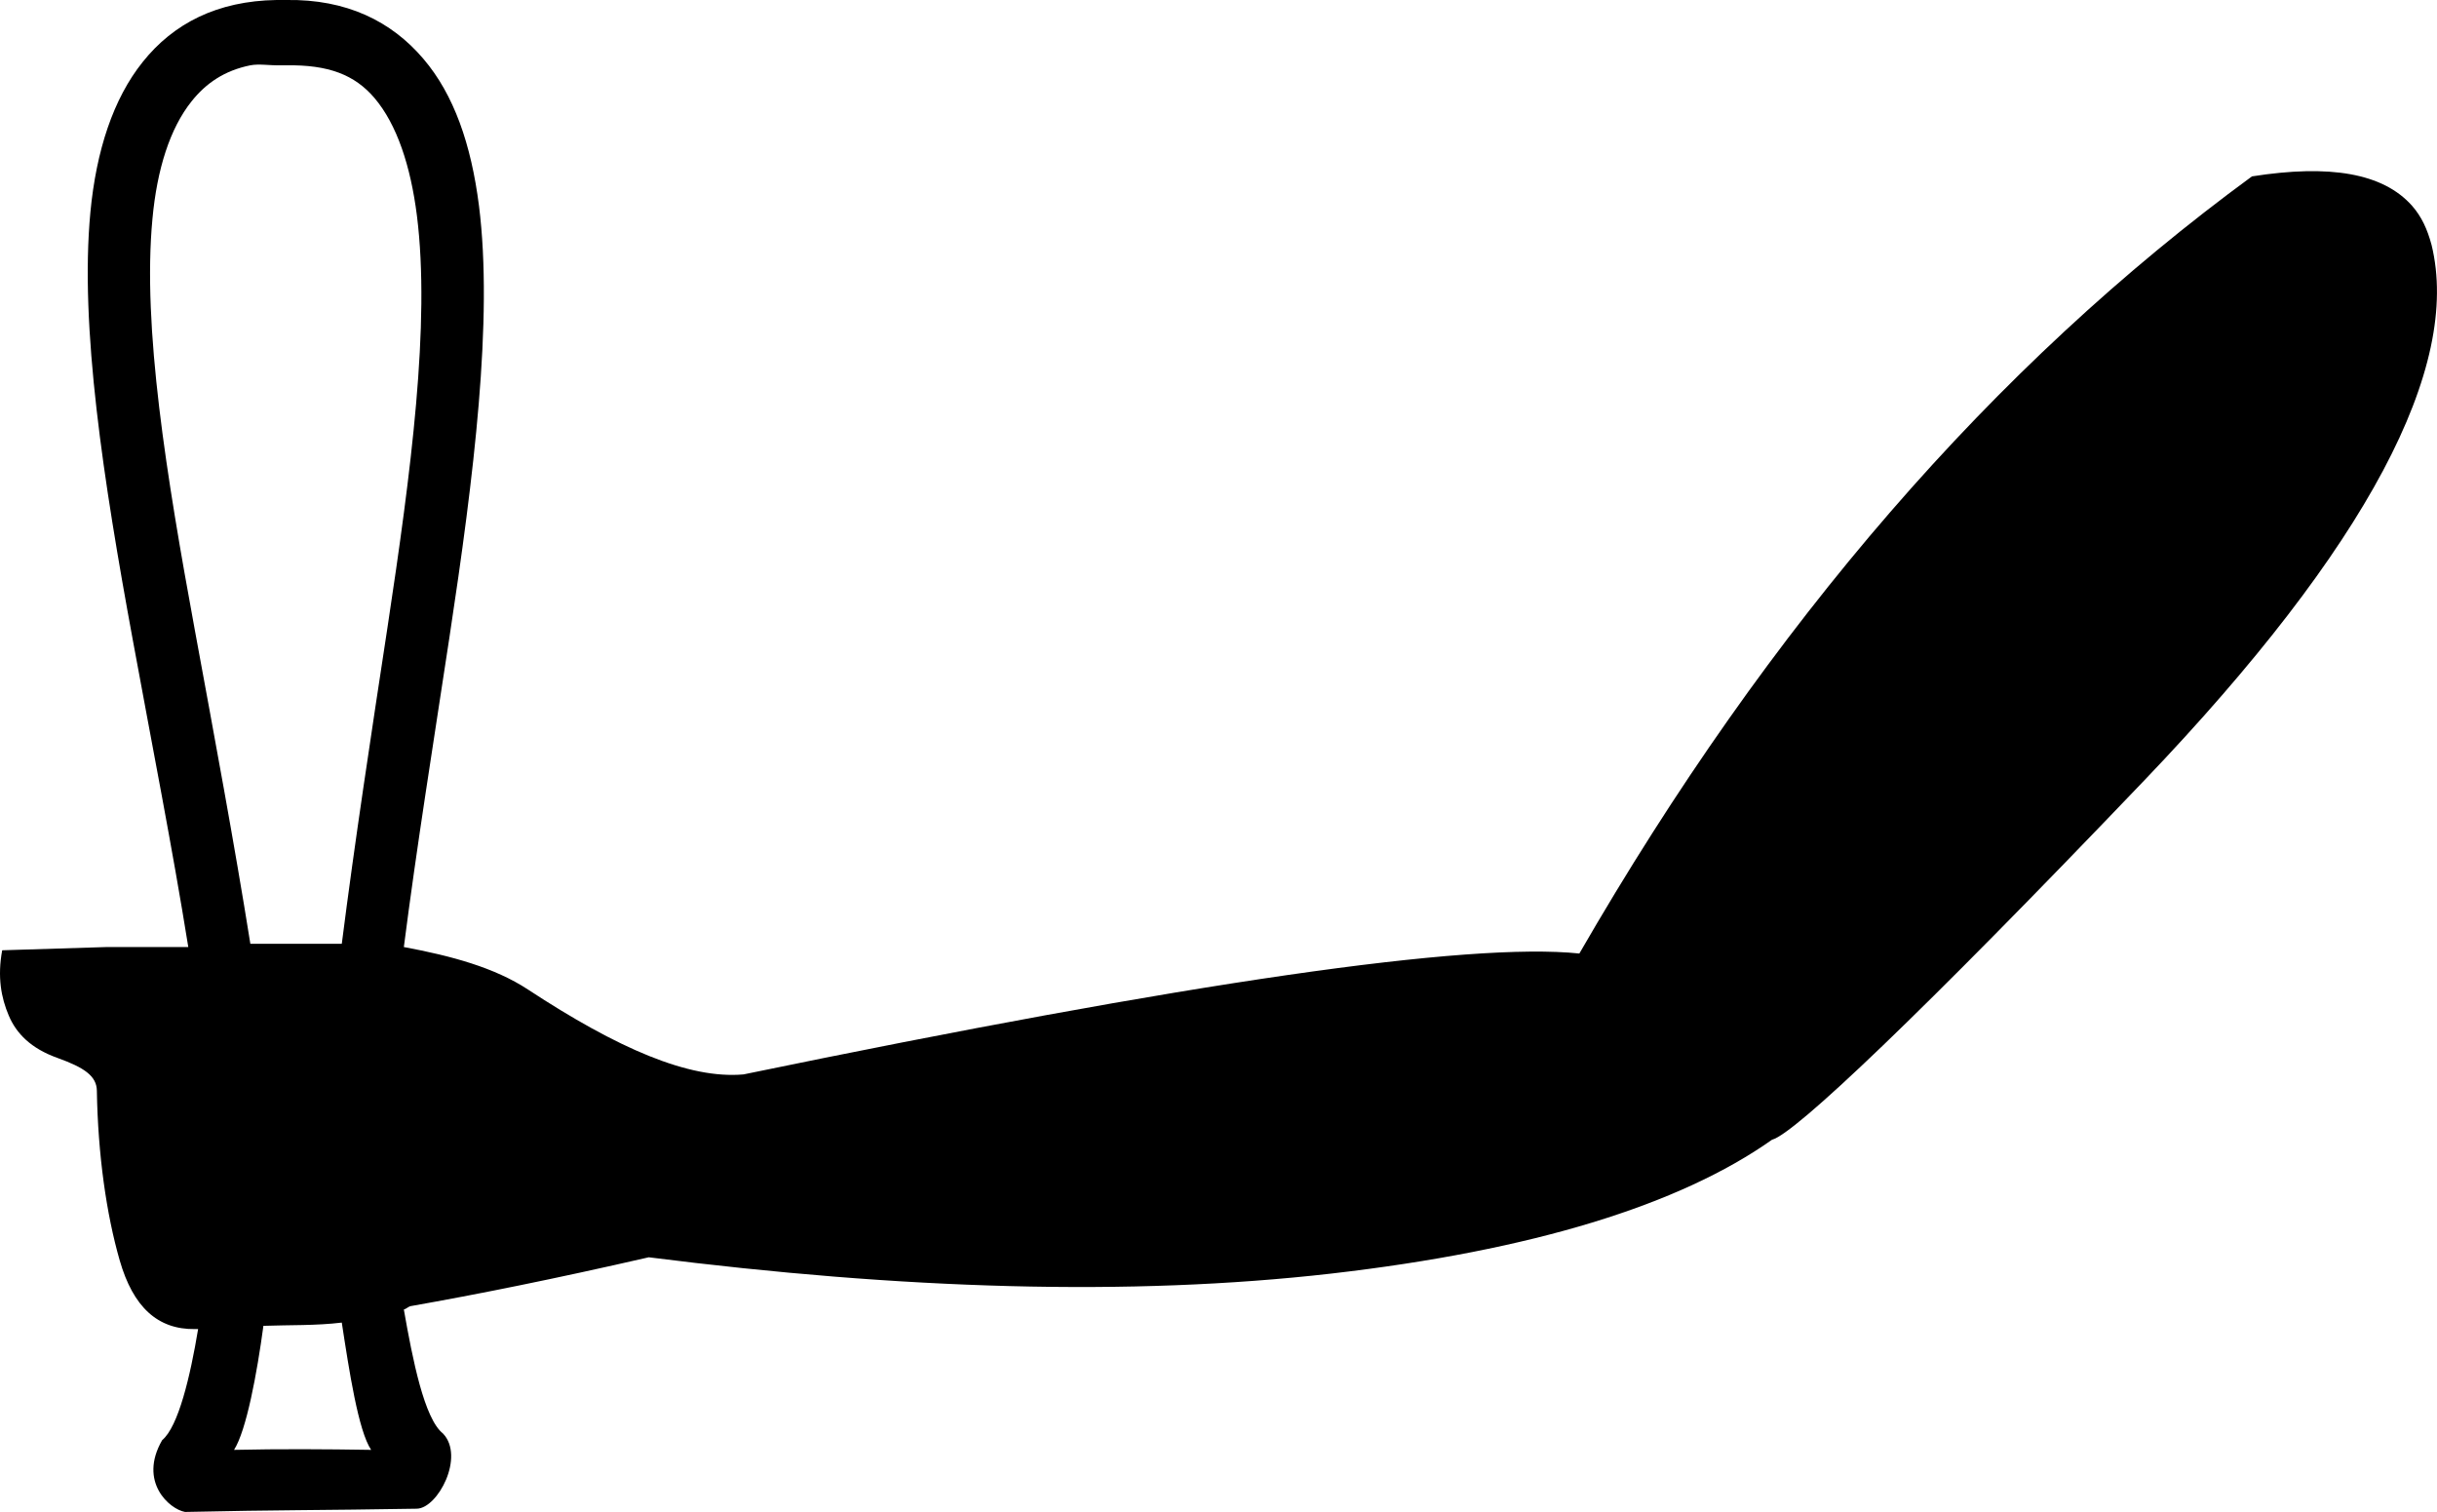 <?xml version="1.0" encoding="UTF-8" standalone="no"?>
<svg
   xmlns:dc="http://purl.org/dc/elements/1.1/"
   xmlns:cc="http://creativecommons.org/ns#"
   xmlns:rdf="http://www.w3.org/1999/02/22-rdf-syntax-ns#"
   xmlns:svg="http://www.w3.org/2000/svg"
   xmlns="http://www.w3.org/2000/svg"
   xmlns:sodipodi="http://sodipodi.sourceforge.net/DTD/sodipodi-0.dtd"
   xmlns:inkscape="http://www.inkscape.org/namespaces/inkscape"
   width="23.323"
   height="14.469"
   id="svg3145"
   sodipodi:version="0.32"
   inkscape:version="0.46"
   sodipodi:docname="D238.svg"
   inkscape:output_extension="org.inkscape.output.svg.inkscape"
   version="1.0">
  <defs
     id="defs3150">
    <inkscape:perspective
       sodipodi:type="inkscape:persp3d"
       inkscape:vp_x="0 : 5.4000001 : 1"
       inkscape:vp_y="0 : 1000 : 0"
       inkscape:vp_z="23.438807 : 5.4000001 : 1"
       inkscape:persp3d-origin="11.719403 : 3.6000001 : 1"
       id="perspective3154" />
  </defs>
  <sodipodi:namedview
     inkscape:window-height="708"
     inkscape:window-width="1024"
     inkscape:pageshadow="2"
     inkscape:pageopacity="0.0"
     guidetolerance="10.0"
     gridtolerance="10.0"
     objecttolerance="10.0"
     borderopacity="1.0"
     bordercolor="#666666"
     pagecolor="#ffffff"
     id="base"
     showgrid="false"
     inkscape:zoom="27.820073"
     inkscape:cx="11.01291"
     inkscape:cy="9.040236"
     inkscape:window-x="0"
     inkscape:window-y="26"
     inkscape:current-layer="svg3145" />
  <path
     style="fill:#000000;stroke:none"
     d="M 2.646,0 C 2.078,0.009 1.659,0.225 1.365,0.594 C 1.084,0.945 0.921,1.441 0.865,2.032 C 0.762,3.125 0.99,4.598 1.271,6.125 C 1.452,7.113 1.65,8.115 1.802,9.063 L 1.021,9.063 L 0.021,9.094 C -0.026,9.349 0.011,9.548 0.084,9.719 C 0.156,9.89 0.296,10.034 0.552,10.125 C 0.808,10.217 0.925,10.298 0.927,10.438 C 0.937,11.049 1.018,11.619 1.146,12.063 C 1.274,12.507 1.508,12.724 1.865,12.719 C 1.875,12.719 1.885,12.719 1.896,12.719 C 1.821,13.172 1.707,13.653 1.552,13.782 C 1.321,14.182 1.624,14.444 1.771,14.469 C 2.672,14.449 3.062,14.454 3.99,14.438 C 4.191,14.433 4.45,13.94 4.24,13.719 C 4.061,13.579 3.949,13.011 3.865,12.532 C 3.887,12.526 3.905,12.507 3.927,12.5 C 4.566,12.387 5.298,12.241 6.209,12.032 C 8.633,12.339 10.813,12.408 12.74,12.188 C 14.666,11.967 16.076,11.531 16.959,10.907 C 17.174,10.852 18.377,9.712 20.521,7.469 C 22.665,5.226 23.556,3.512 23.271,2.344 C 23.23,2.192 23.176,2.074 23.084,1.969 C 22.806,1.656 22.296,1.571 21.552,1.688 C 19.083,3.496 16.939,5.964 15.115,9.125 C 14.056,9.014 11.381,9.401 7.115,10.282 C 6.593,10.328 5.914,10.035 5.052,9.469 C 4.732,9.259 4.321,9.148 3.865,9.063 C 3.988,8.102 4.15,7.097 4.302,6.094 C 4.535,4.559 4.721,3.058 4.584,1.969 C 4.509,1.38 4.344,0.905 4.052,0.563 C 3.746,0.203 3.316,-0.009 2.74,0 C 2.727,0 2.69,-0 2.677,0 C 2.664,0 2.659,7.5300576e-05 2.646,0 z M 2.396,0.625 C 2.479,0.609 2.578,0.627 2.677,0.625 C 2.687,0.625 2.698,0.625 2.709,0.625 C 2.719,0.625 2.729,0.625 2.74,0.625 C 3.144,0.619 3.394,0.715 3.584,0.938 C 3.799,1.191 3.93,1.59 3.99,2.063 C 4.12,3.097 3.933,4.52 3.709,6 C 3.554,7.018 3.395,8.056 3.271,9.032 L 2.396,9.032 C 2.241,8.06 2.051,7.044 1.865,6.032 C 1.594,4.558 1.361,3.132 1.459,2.094 C 1.503,1.619 1.626,1.229 1.834,0.969 C 1.97,0.798 2.147,0.675 2.396,0.625 z M 3.271,12.657 C 3.341,13.113 3.429,13.693 3.552,13.875 C 3.116,13.868 2.676,13.865 2.24,13.875 C 2.358,13.689 2.459,13.147 2.521,12.688 C 2.769,12.679 3.025,12.687 3.271,12.657 z"
     id="path3147" />
</svg>
